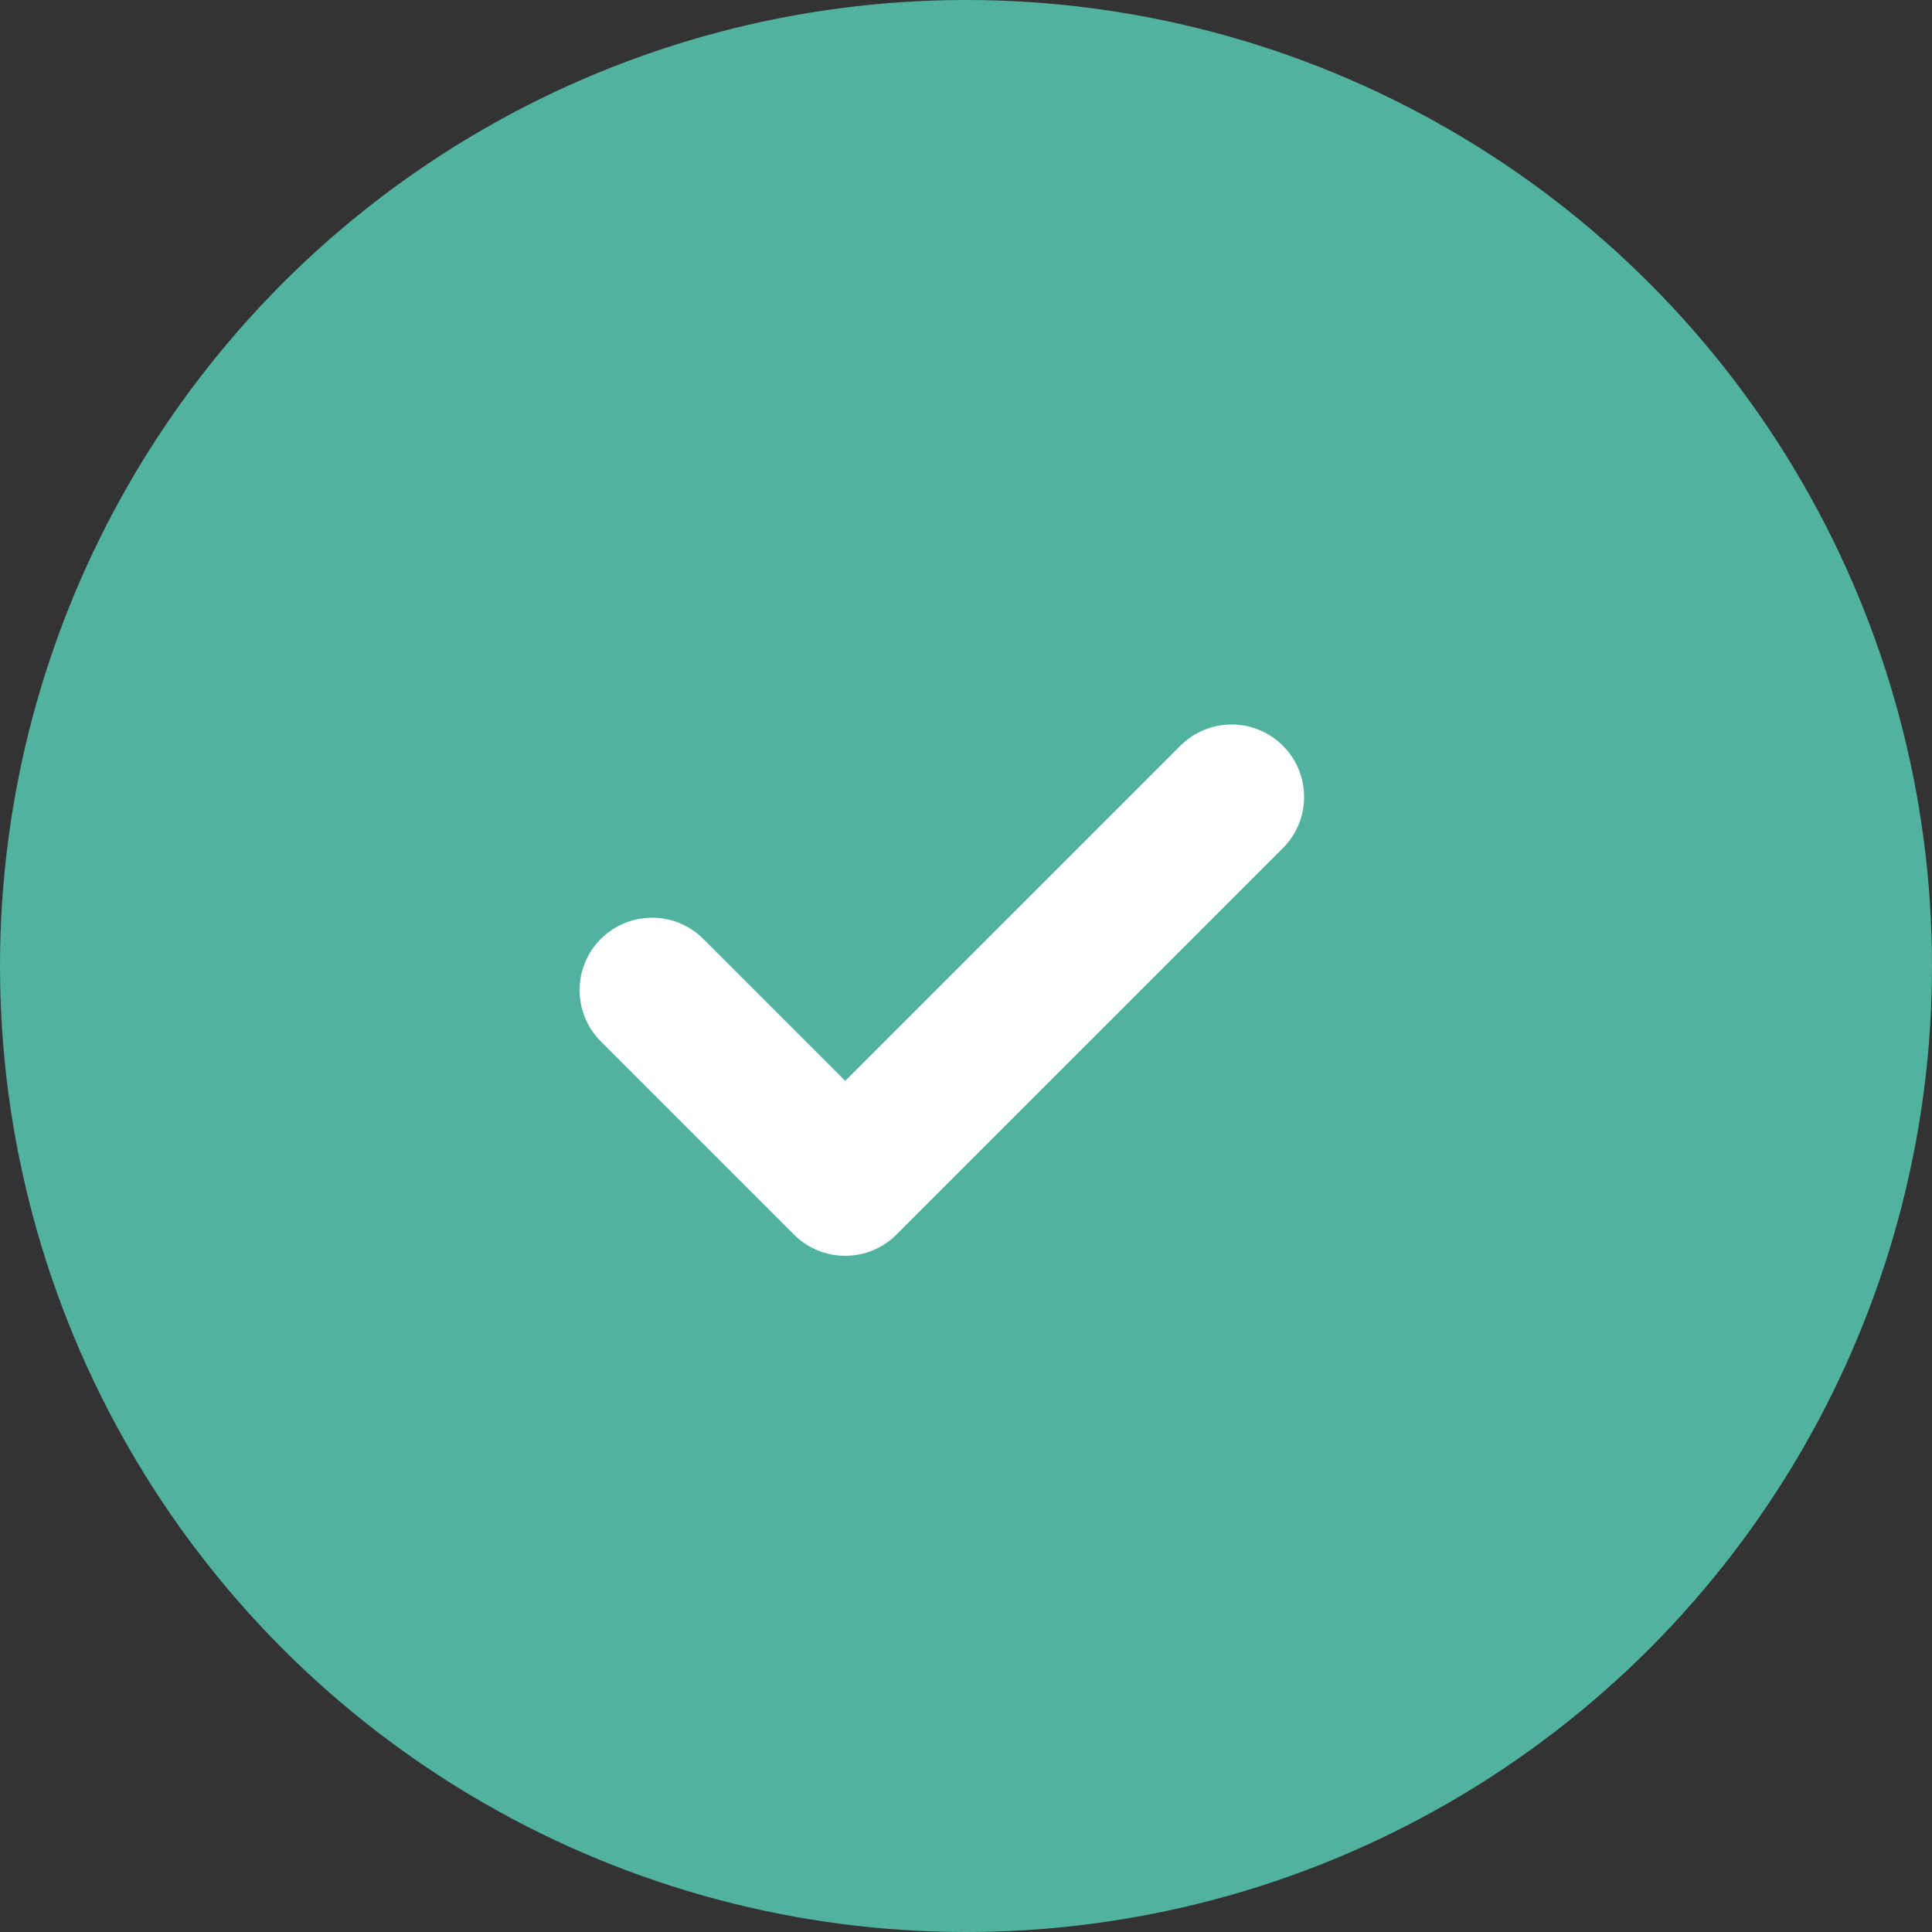 <svg xmlns="http://www.w3.org/2000/svg" width="40" height="40" viewBox="0 0 40 40">
    <rect x="0" y="0" width="40" height="40" fill="#333333" stroke="none"/>
    <g data-name="Group 31438" transform="translate(-534 -316)">
        <circle data-name="Ellipse 1309" cx="20" cy="20" r="20" transform="translate(534 316)" style="fill:#51b29f"/>
        <path data-name="Path 17167" d="m832-6047 4 4 8-8" transform="translate(-284.5 6383.5)" style="fill:none;stroke:#fff;stroke-linecap:round;stroke-linejoin:round;stroke-width:3px"/>
    </g>
</svg>
